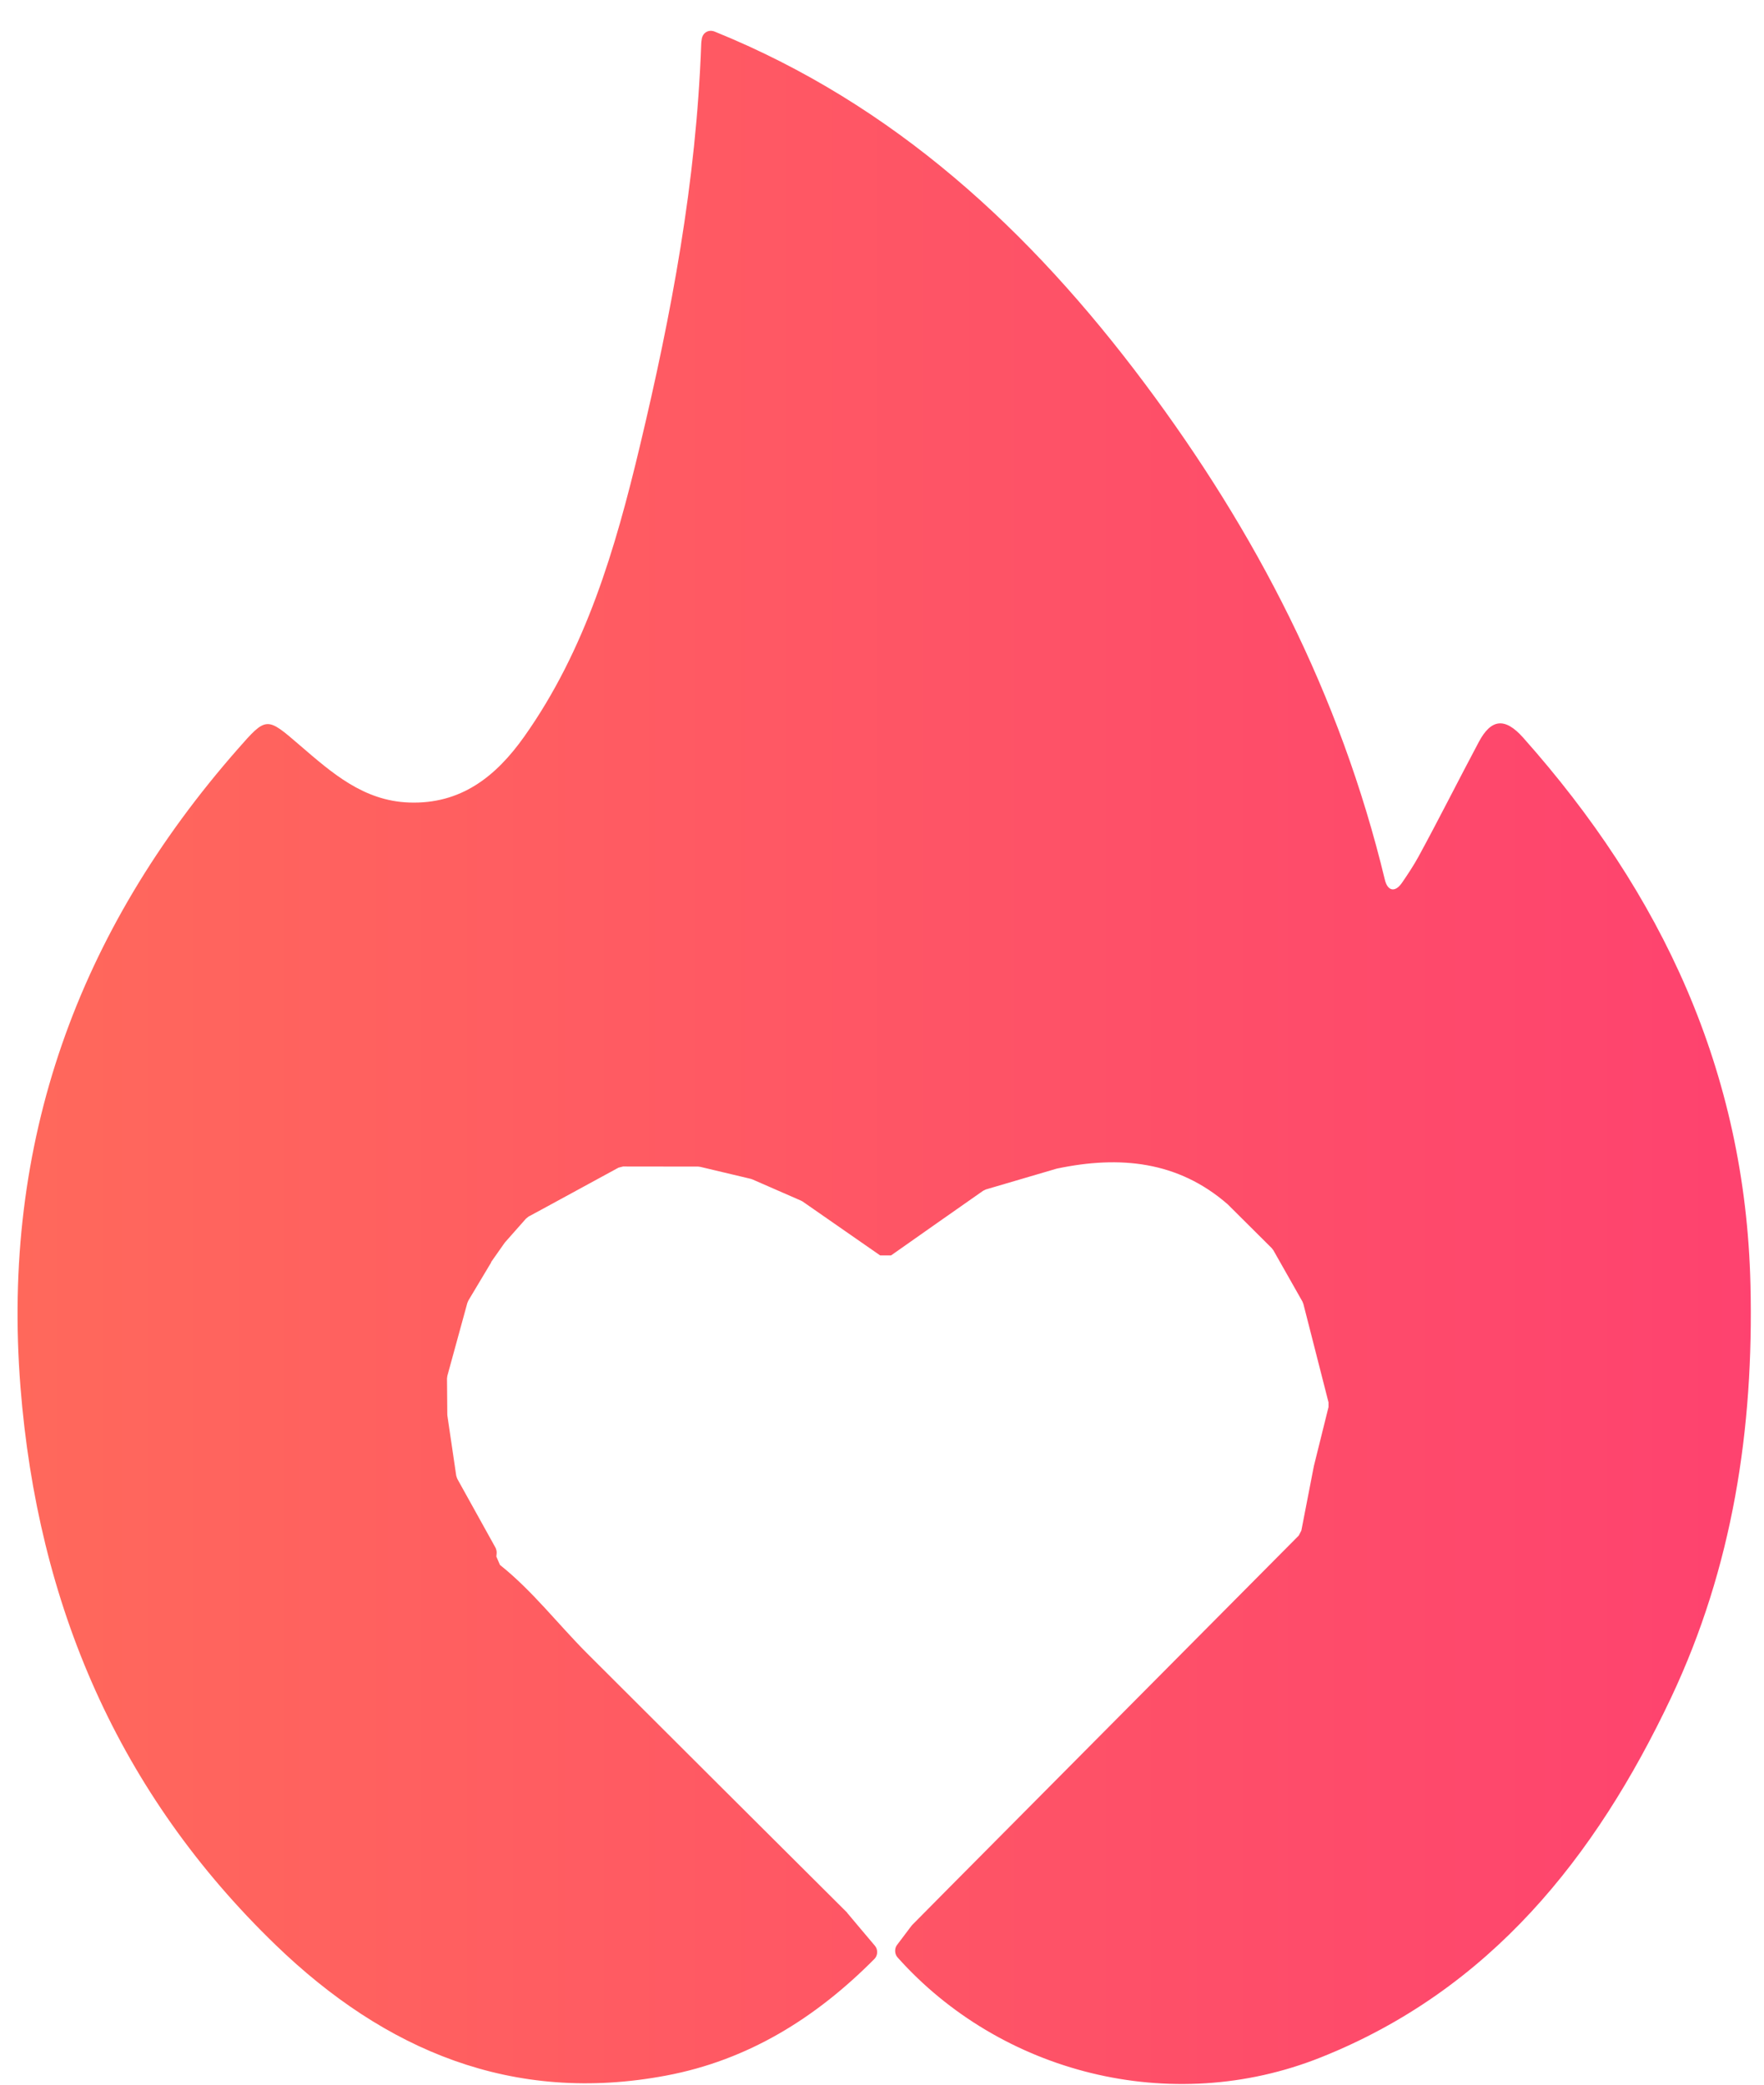 <svg xmlns="http://www.w3.org/2000/svg" width="55" height="65" viewBox="0 0 55 65" fill="none">
  <defs>
    <linearGradient id="gradient" x1="0%" y1="0%" x2="100%" y2="0%">
      <stop offset="0%" style="stop-color:#FF695B;" />
      <stop offset="100%" style="stop-color:#FE426F;" />
    </linearGradient>
  </defs>
  <path xmlns="http://www.w3.org/2000/svg" d="M26.43 59.661C26.697 59.982 26.968 60.299 27.28 60.67C27.378 60.787 27.372 60.97 27.265 61.078C25.435 62.925 23.319 64.237 20.77 64.716C15.993 65.617 12.002 63.934 8.604 60.653C3.692 55.912 1.173 50.037 0.638 43.243C0.038 35.619 2.424 29.038 7.412 23.357C8.312 22.33 8.312 22.345 9.352 23.241C10.348 24.097 11.331 24.971 12.751 25.022C14.373 25.082 15.464 24.208 16.34 22.974C18.268 20.255 19.186 17.111 19.947 13.925C20.942 9.76 21.709 5.666 21.863 1.372C21.863 1.336 21.869 1.289 21.878 1.229C21.905 1.019 22.092 0.908 22.285 0.986C27.886 3.256 32.123 7.185 35.688 11.952C39.155 16.59 41.781 21.639 43.178 27.427C43.264 27.789 43.499 27.834 43.71 27.529C43.894 27.262 44.072 26.992 44.227 26.711C44.871 25.528 45.474 24.325 46.107 23.136C46.49 22.417 46.918 22.357 47.489 22.998C51.812 27.858 54.42 33.401 54.578 40.054C54.685 44.561 54.022 48.873 52.1 52.939C49.741 57.922 46.446 62.048 41.187 64.147C36.493 66.022 31.187 64.623 27.981 61.027C27.892 60.925 27.886 60.754 27.966 60.647C28.114 60.449 28.266 60.248 28.418 60.048C28.424 60.039 28.435 60.027 28.444 60.018C28.831 59.625 29.22 59.236 29.606 58.844C33.237 55.188 36.864 51.535 40.495 47.878C40.519 47.834 40.554 47.768 40.575 47.723L40.964 45.719C40.964 45.717 40.967 45.708 40.967 45.705L41.422 43.872C41.422 43.83 41.422 43.767 41.422 43.725C41.16 42.701 40.899 41.68 40.638 40.656C40.629 40.635 40.617 40.602 40.608 40.581L39.702 38.982C39.687 38.964 39.666 38.934 39.651 38.916C39.191 38.458 38.73 38 38.27 37.542L38.276 37.548C36.728 36.2 34.912 36.027 32.966 36.434C32.957 36.437 32.946 36.44 32.94 36.44L30.738 37.087C30.714 37.099 30.676 37.117 30.652 37.129C29.695 37.799 28.738 38.47 27.782 39.144C27.669 39.144 27.556 39.144 27.443 39.144C26.635 38.584 25.83 38.021 25.022 37.461C25.007 37.452 24.986 37.44 24.971 37.434L23.462 36.775C23.447 36.769 23.426 36.763 23.411 36.757C22.886 36.632 22.363 36.509 21.837 36.383C21.819 36.38 21.789 36.377 21.768 36.374L19.427 36.371C19.386 36.38 19.326 36.398 19.285 36.407L16.905 37.703L16.477 37.934C16.453 37.952 16.418 37.982 16.397 38L15.746 38.736C15.74 38.742 15.731 38.755 15.725 38.764L15.309 39.356H15.318C15.081 39.755 14.843 40.153 14.605 40.548C14.596 40.569 14.581 40.602 14.572 40.623C14.364 41.381 14.156 42.141 13.948 42.899C13.946 42.923 13.94 42.959 13.937 42.98L13.946 44.09C13.946 44.102 13.948 44.12 13.948 44.132L14.225 46.013C14.234 46.043 14.249 46.088 14.261 46.115L15.449 48.256C15.473 48.301 15.491 48.379 15.485 48.429L15.476 48.534C15.511 48.615 15.553 48.714 15.589 48.795C16.608 49.606 17.401 50.648 18.319 51.565C21.014 54.26 23.714 56.945 26.412 59.634C26.415 59.646 26.424 59.655 26.43 59.661Z" style="fill: url(#gradient);"/>
</svg>